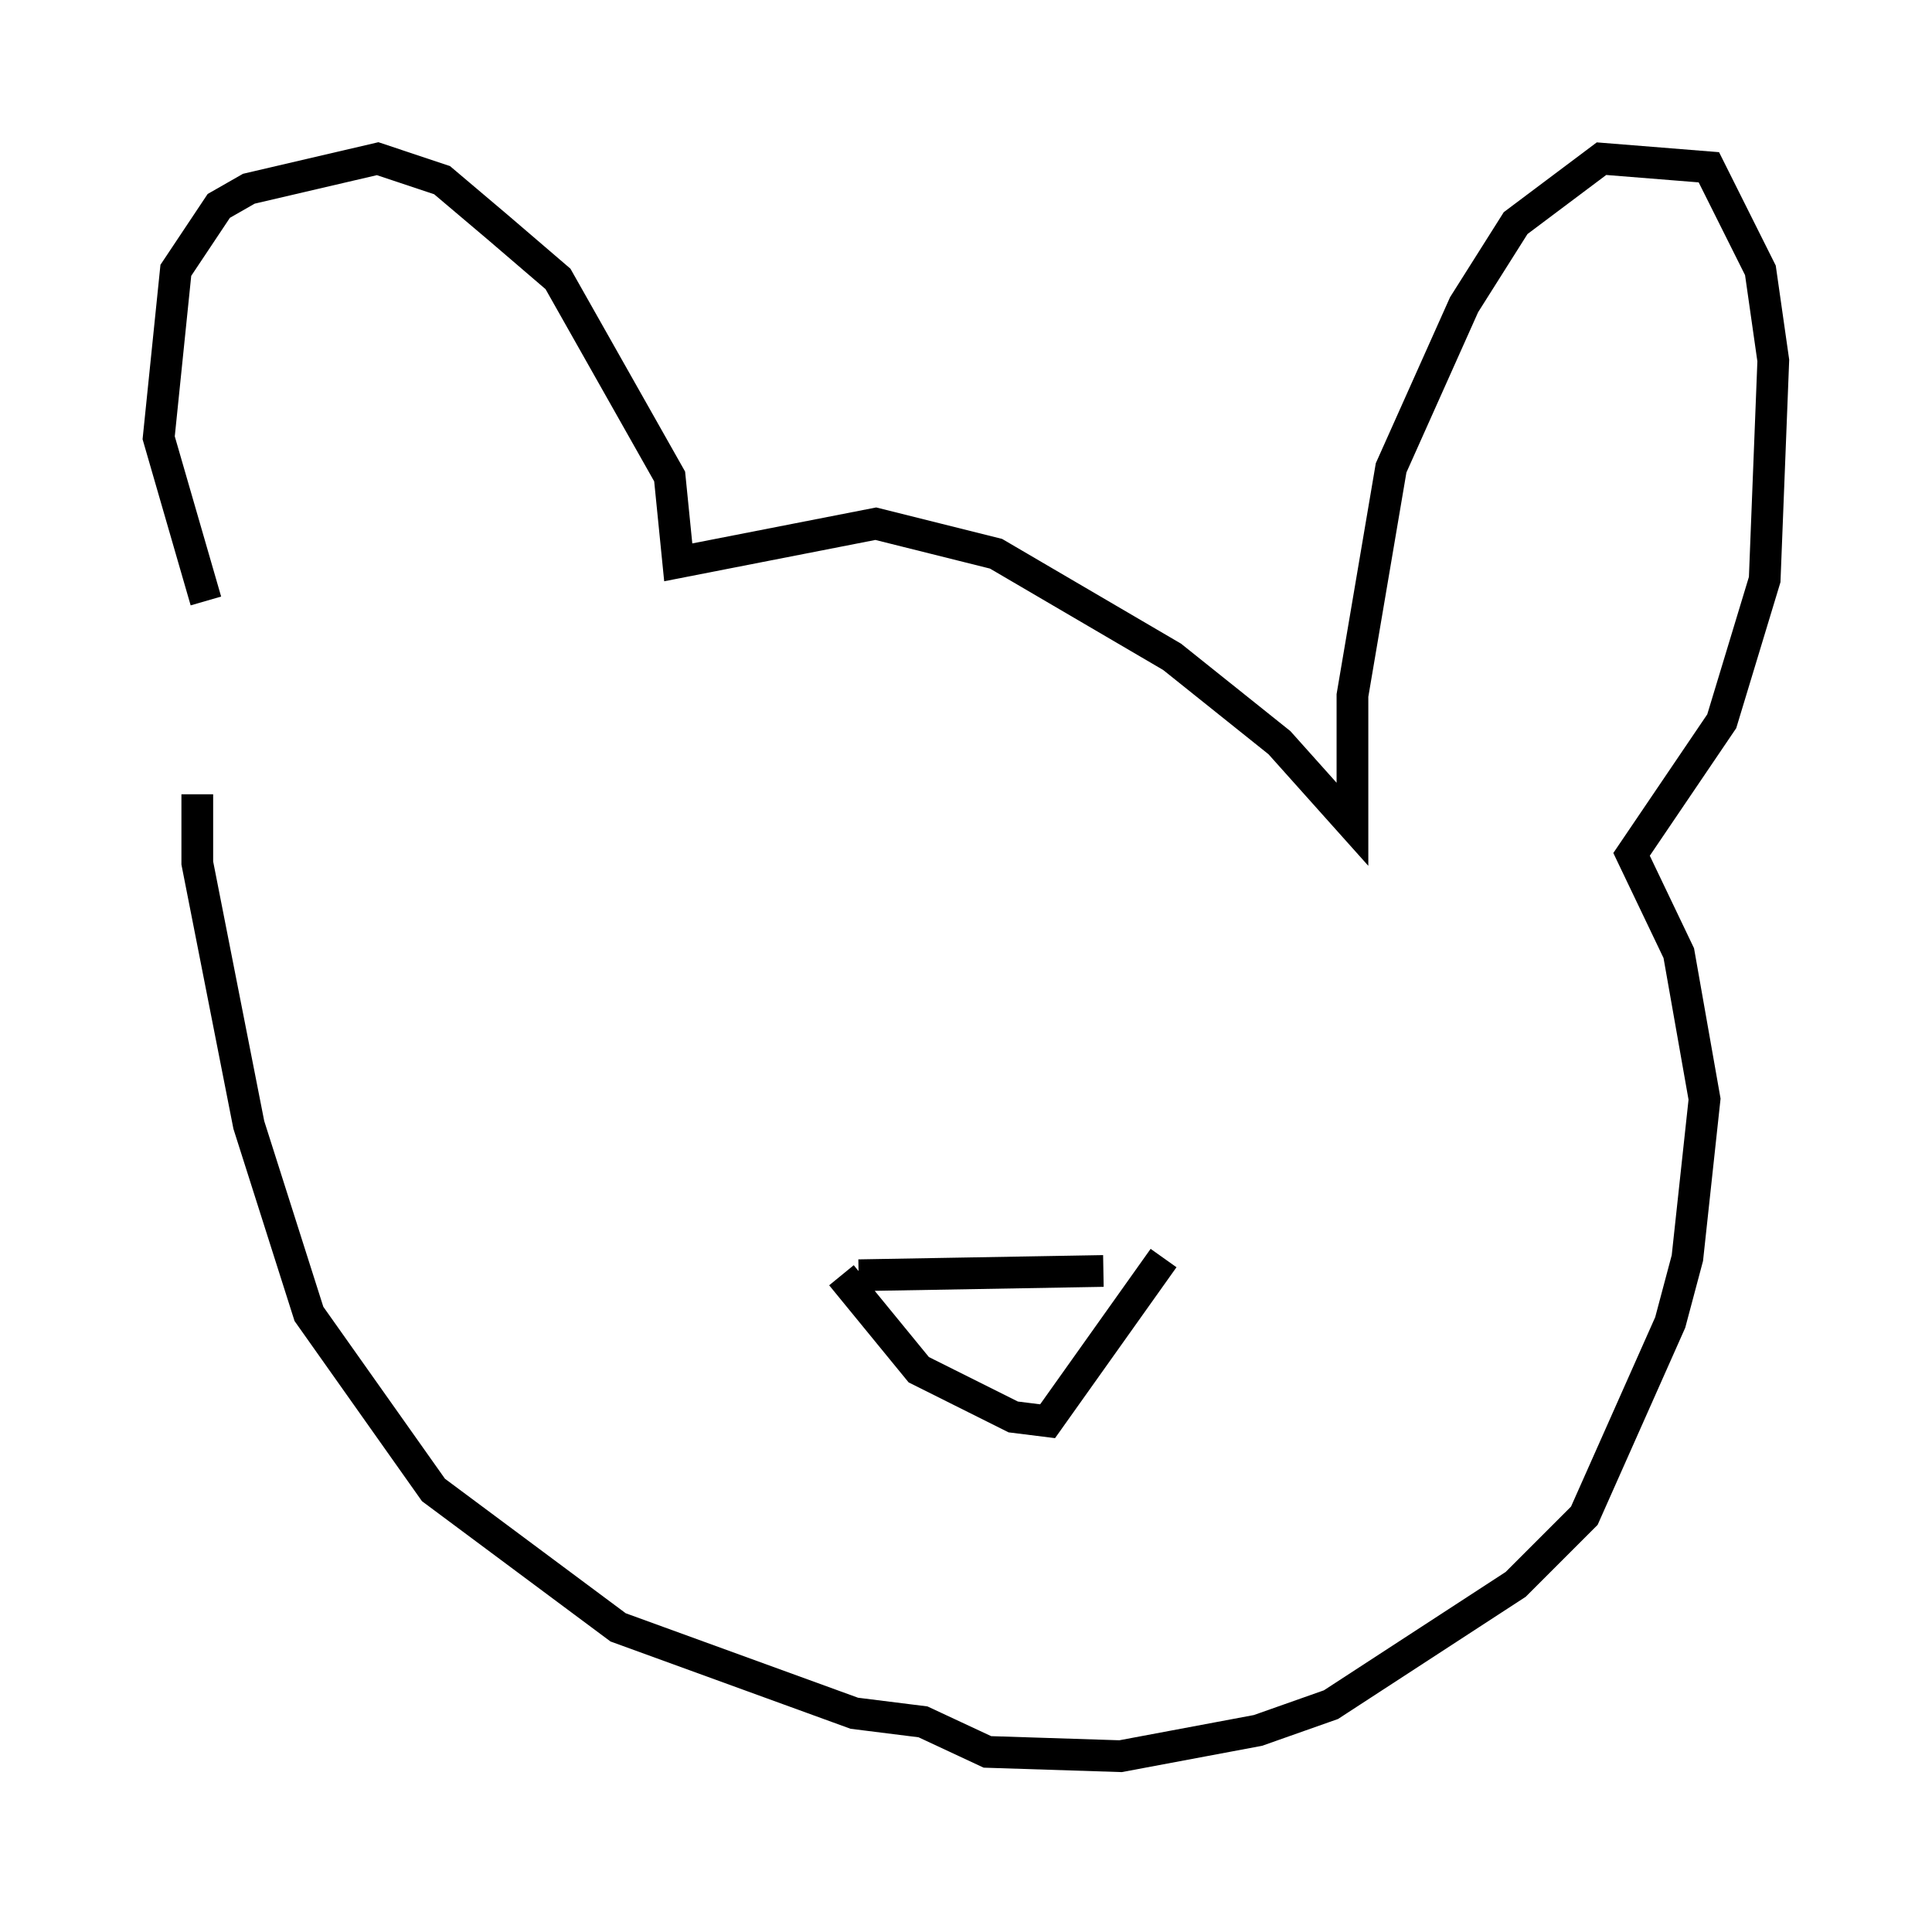<?xml version="1.0" encoding="utf-8" ?>
<svg baseProfile="full" height="60.338" version="1.1" width="60.879" xmlns="http://www.w3.org/2000/svg" xmlns:ev="http://www.w3.org/2001/xml-events" xmlns:xlink="http://www.w3.org/1999/xlink"><defs /><rect fill="white" height="60.338" width="60.879" x="0" y="0" /><path d="M8.924, 23.132 m-2.436, -4.195 l-1.488, -5.142 0.541, -5.277 l1.353, -2.03 0.947, -0.541 l4.059, -0.947 2.03, 0.677 l1.759, 1.488 1.894, 1.624 l3.518, 6.225 0.271, 2.706 l6.225, -1.218 3.789, 0.947 l5.548, 3.248 3.383, 2.706 l2.3, 2.571 0.0, -4.059 l1.218, -7.172 2.3, -5.142 l1.624, -2.571 2.706, -2.03 l3.383, 0.271 1.624, 3.248 l0.406, 2.842 -0.271, 6.901 l-1.353, 4.465 -2.842, 4.195 l1.488, 3.112 0.812, 4.601 l-0.541, 5.007 -0.541, 2.03 l-2.706, 6.089 -2.165, 2.165 l-5.819, 3.789 -2.3, 0.812 l-4.33, 0.812 -4.195, -0.135 l-2.03, -0.947 -2.165, -0.271 l-7.442, -2.706 -5.819, -4.33 l-3.924, -5.548 -1.894, -5.954 l-1.624, -8.254 0.0, -2.165 m20.839, 15.155 l7.713, -0.135 m-8.254, 0.135 l2.436, 2.977 2.977, 1.488 l1.083, 0.135 3.654, -5.142 " fill="none" stroke="black" stroke-width="1" /></svg>